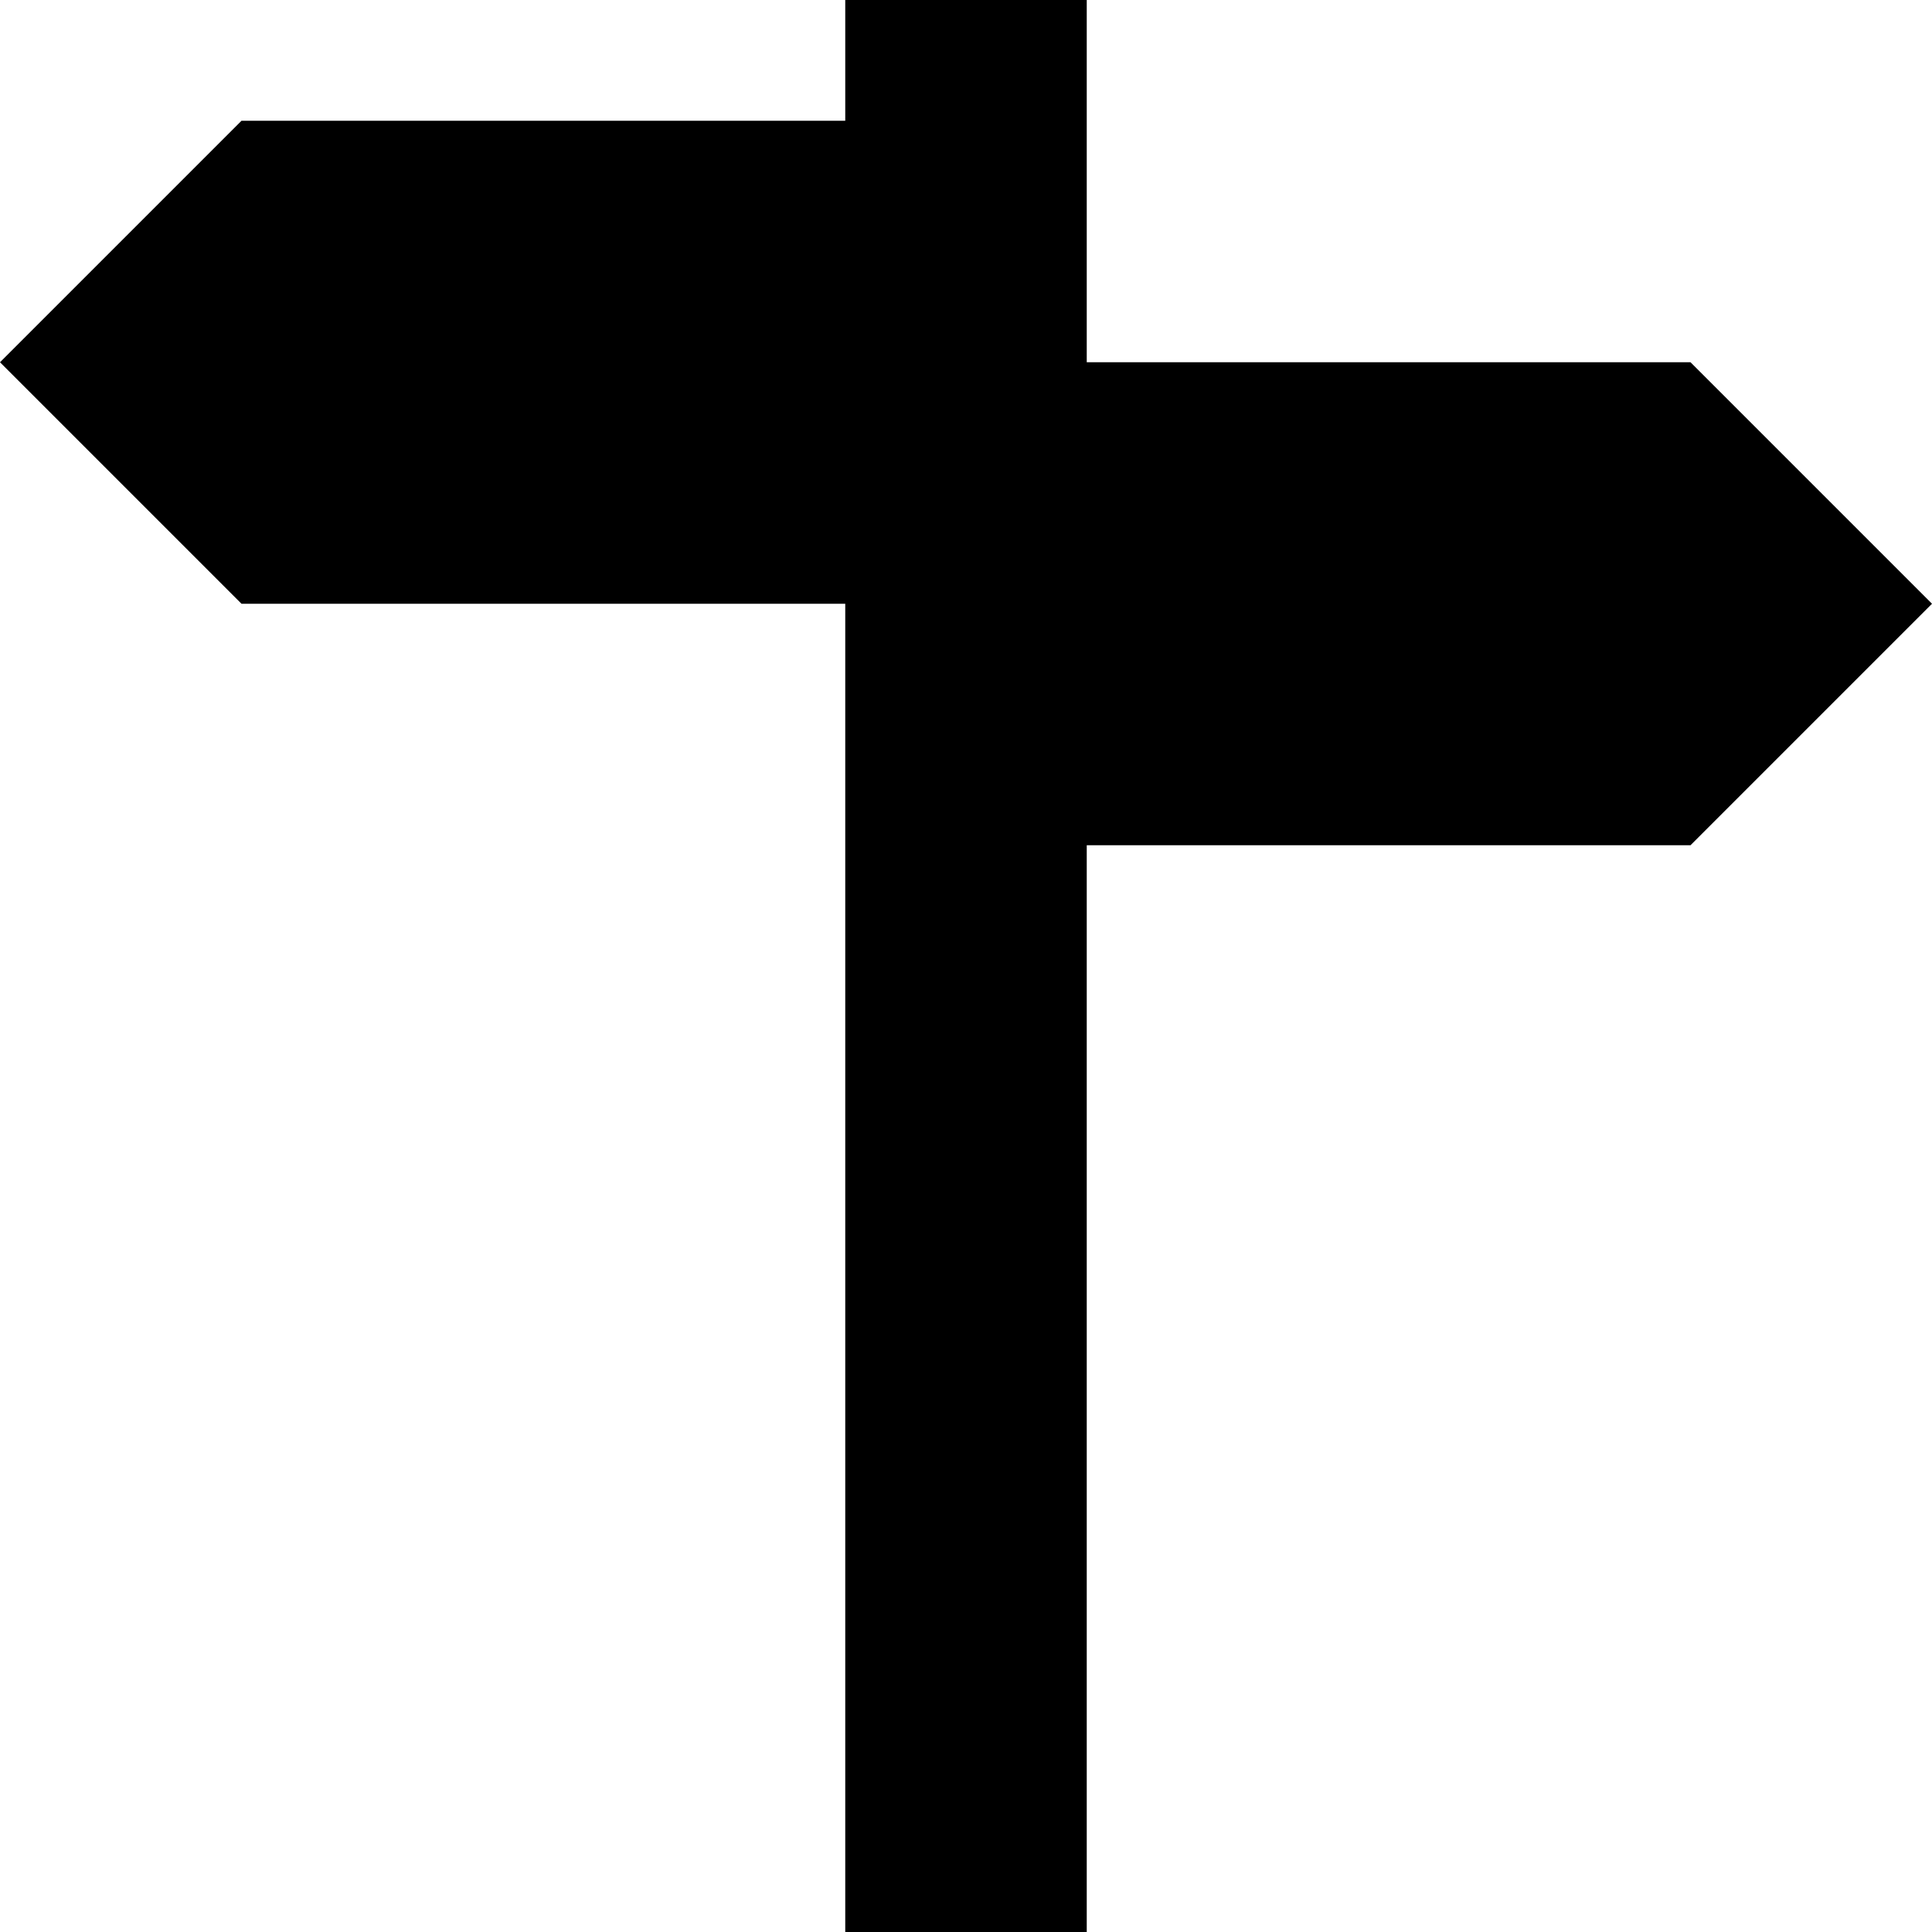 <svg data-icon="signpost" version="1.1" xmlns="http://www.w3.org/2000/svg" width="16" height="16" class="iconic iconic-signpost iconic-size-sm" viewBox="0 0 16 16">
  <g class="iconic-metadata">
    <title>Signpost</title>
  </g>
  <g data-width="16" data-height="16" class="iconic-container">
    <path class="iconic-signpost-sign iconic-signpost-sign-right iconic-property-fill" d="M8 3h6l2 2-2 2h-6z" />
    <path class="iconic-signpost-sign iconic-signpost-sign-left iconic-property-fill" d="M8 5h-6l-2-2 2-2h6z" />
    <path class="iconic-signpost-post iconic-property-fill" d="M7 0h2v16h-2z" />
  </g>
</svg>